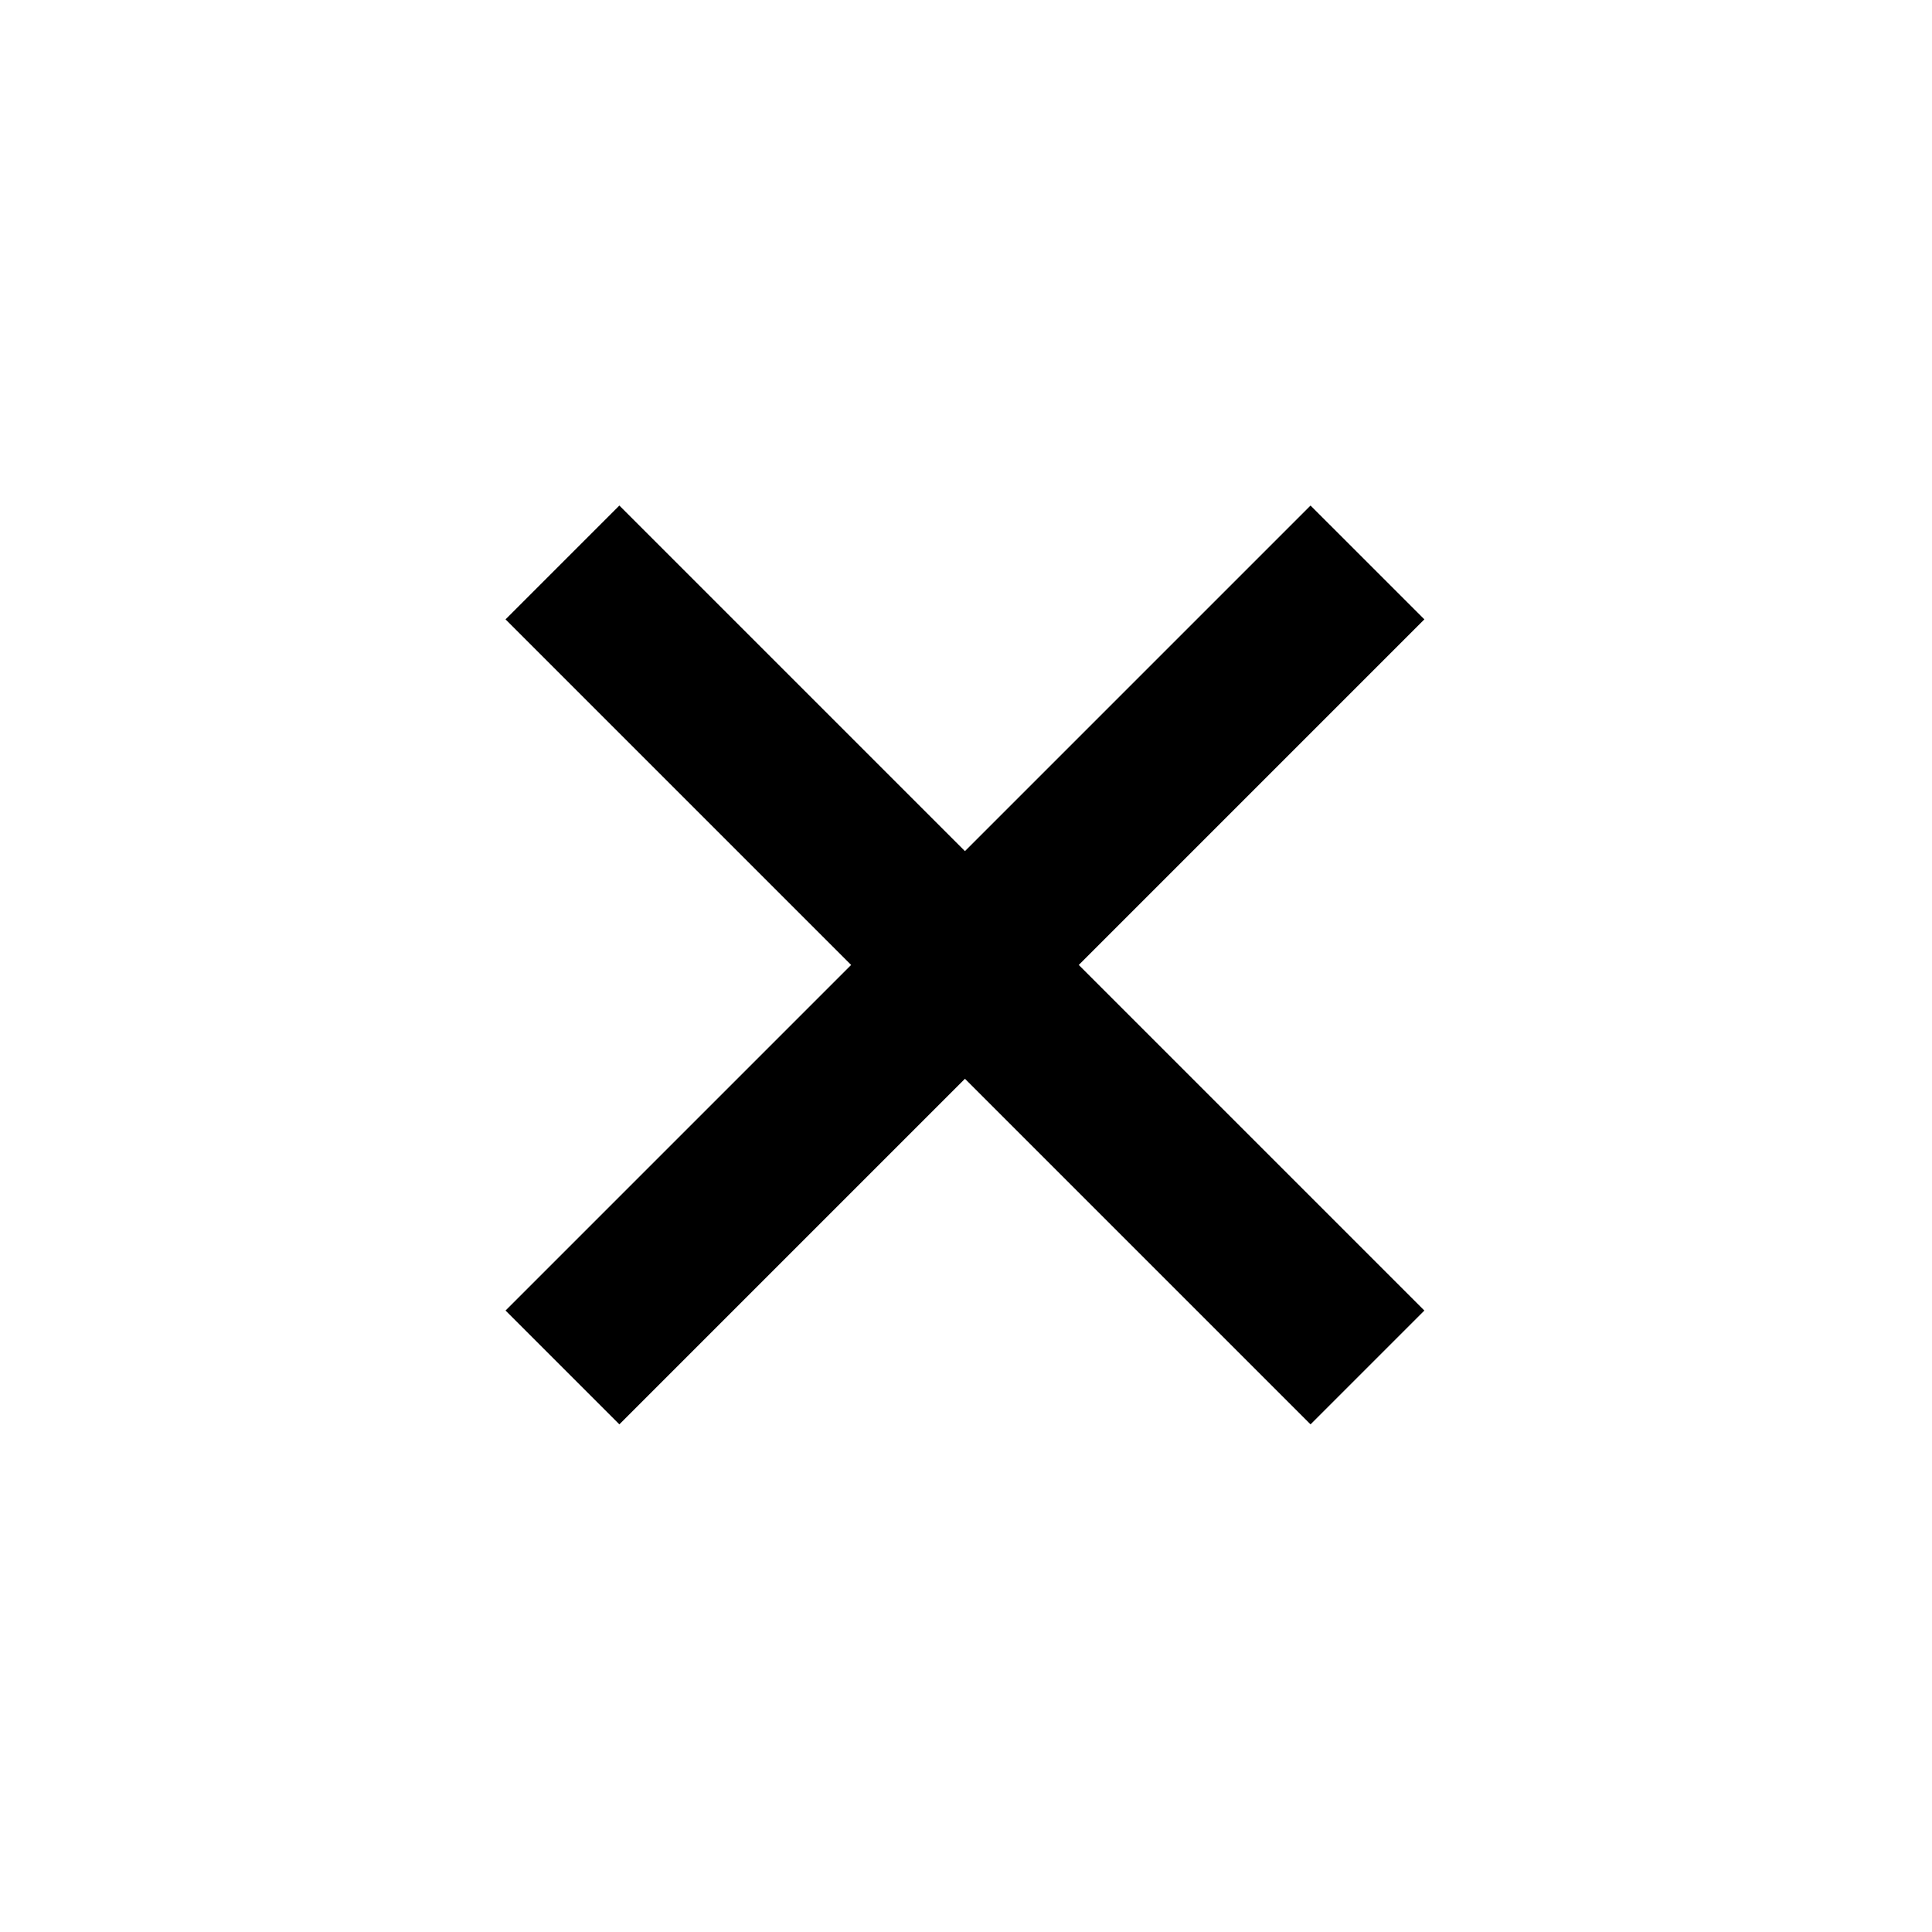 <svg xmlns:xlink="http://www.w3.org/1999/xlink"  viewBox="0 0 24 24" version="1.1" xmlns="http://www.w3.org/2000/svg"><path d="M11.987,10.573 L16.28,6.28 L17.694,7.694 L13.401,11.987 L17.694,16.28 L16.28,17.694 L11.987,13.401 L7.694,17.694 L6.28,16.28 L10.573,11.987 L6.28,7.694 L7.694,6.28 L11.987,10.573 Z" fill="currentColor"></path></svg>
